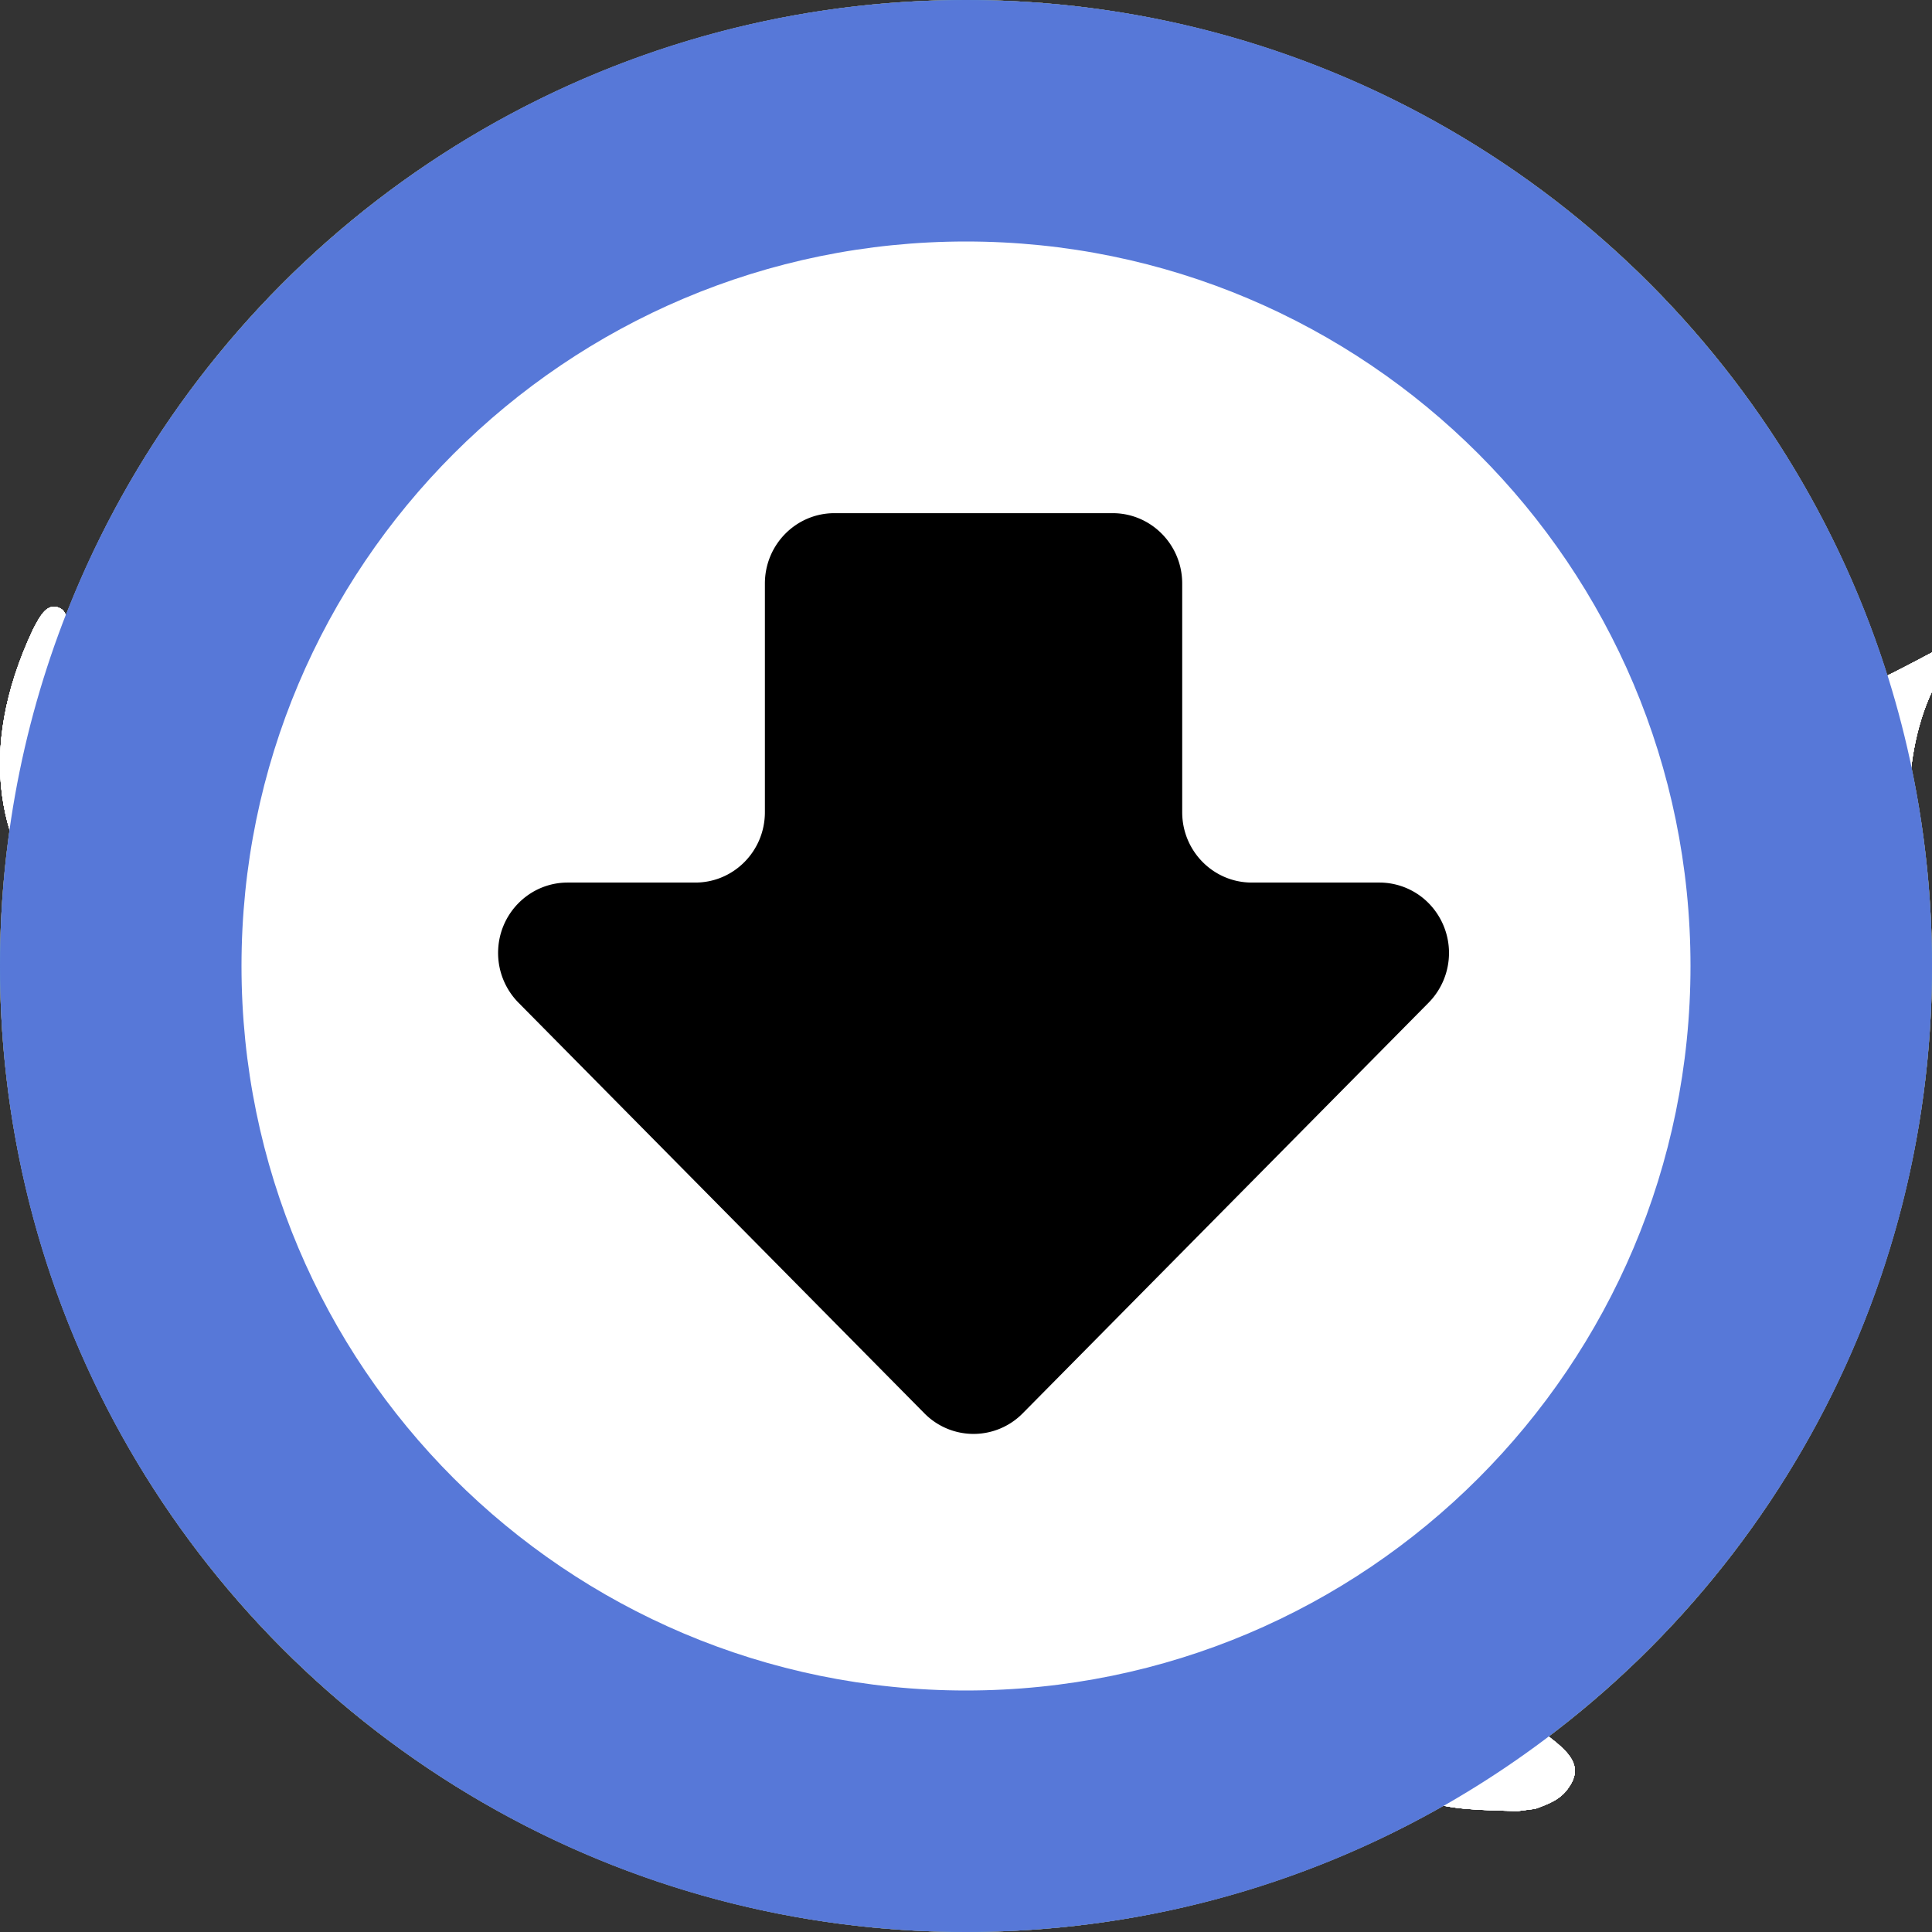 <?xml version="1.0" encoding="UTF-8" standalone="no"?>
<!-- Created with Inkscape (http://www.inkscape.org/) -->

<svg
   width="128"
   height="128"
   viewBox="0 0 128 128"
   version="1.1"
   id="svg1"
   inkscape:version="1.3 (0e150ed6c4, 2023-07-21)"
   sodipodi:docname="tiddlywiki.com.svg"
   xml:space="preserve"
   inkscape:export-filename="png\tiddlywiki.com.png"
   inkscape:export-xdpi="96"
   inkscape:export-ydpi="96"
   xmlns:inkscape="http://www.inkscape.org/namespaces/inkscape"
   xmlns:sodipodi="http://sodipodi.sourceforge.net/DTD/sodipodi-0.dtd"
   xmlns:xlink="http://www.w3.org/1999/xlink"
   xmlns="http://www.w3.org/2000/svg"
   xmlns:svg="http://www.w3.org/2000/svg"><rect x="0" y="0" width="128" height="128" fill="#333333" stroke="none"/><sodipodi:namedview
     id="namedview1"
     pagecolor="#ffffff"
     bordercolor="#666666"
     borderopacity="1.0"
     inkscape:showpageshadow="2"
     inkscape:pageopacity="0.0"
     inkscape:pagecheckerboard="true"
     inkscape:deskcolor="#d1d1d1"
     inkscape:document-units="px"
     inkscape:zoom="7.1015625"
     inkscape:cx="64.070407"
     inkscape:cy="64.140814"
     inkscape:window-width="1920"
     inkscape:window-height="1147"
     inkscape:window-x="-8"
     inkscape:window-y="-8"
     inkscape:window-maximized="1"
     inkscape:current-layer="g11" /><defs
     id="defs1"><linearGradient
       id="swatch12"
       inkscape:swatch="solid"
       inkscape:label="server"><stop
         style="stop-color:#da5577;stop-opacity:1;"
         offset="0"
         id="stop12" /></linearGradient><linearGradient
       id="swatch11"><stop
         style="stop-color:#000000;stop-opacity:1;"
         offset="0"
         id="stop11" /></linearGradient><linearGradient
       id="swatch9"
       inkscape:swatch="solid"
       inkscape:label="white"><stop
         style="stop-color:#ffffff;stop-opacity:1;"
         offset="0"
         id="stop9" /></linearGradient><linearGradient
       id="swatch1"><stop
         style="stop-color:#000000;stop-opacity:1;"
         offset="0"
         id="stop1" /></linearGradient><linearGradient
       id="swatch8"
       inkscape:swatch="solid"
       inkscape:label="org"><stop
         style="stop-color:#56bdbf;stop-opacity:1;"
         offset="0"
         id="stop8" /></linearGradient><linearGradient
       id="swatch7"
       inkscape:swatch="solid"
       inkscape:label="dev"><stop
         style="stop-color:#f5a622;stop-opacity:1;"
         offset="0"
         id="stop7" /></linearGradient><linearGradient
       id="swatch6"
       inkscape:swatch="solid"
       inkscape:label="prerelease"><stop
         style="stop-color:#000000;stop-opacity:1;"
         offset="0"
         id="stop6" /></linearGradient><linearGradient
       id="swatch4"
       inkscape:swatch="solid"
       inkscape:label="static"><stop
         style="stop-color:#75da4e;stop-opacity:1;"
         offset="0"
         id="stop4" /></linearGradient><linearGradient
       id="swatch3"
       inkscape:swatch="solid"
       inkscape:label="main"><stop
         style="stop-color:#5778d8;stop-opacity:1;"
         offset="0"
         id="stop3" /></linearGradient><linearGradient
       inkscape:collect="always"
       xlink:href="#swatch3"
       id="linearGradient3"
       x1="0"
       y1="64"
       x2="128"
       y2="64"
       gradientUnits="userSpaceOnUse" /><linearGradient
       inkscape:collect="always"
       xlink:href="#swatch4"
       id="linearGradient4"
       x1="0"
       y1="64"
       x2="128"
       y2="64"
       gradientUnits="userSpaceOnUse" /><clipPath
       clipPathUnits="userSpaceOnUse"
       id="clipPath5"><rect
         style="fill:none;fill-opacity:1;stroke-width:8;stroke-linecap:round;stroke-linejoin:round"
         id="rect5"
         width="128"
         height="128"
         x="0"
         y="0"
         inkscape:label="clip" /></clipPath><linearGradient
       inkscape:collect="always"
       xlink:href="#swatch6"
       id="linearGradient6"
       x1="0"
       y1="64"
       x2="128"
       y2="64"
       gradientUnits="userSpaceOnUse" /><linearGradient
       inkscape:collect="always"
       xlink:href="#swatch7"
       id="linearGradient7"
       x1="0"
       y1="64"
       x2="128"
       y2="64"
       gradientUnits="userSpaceOnUse" /><linearGradient
       inkscape:collect="always"
       xlink:href="#swatch8"
       id="linearGradient8"
       x1="0"
       y1="64"
       x2="128"
       y2="64"
       gradientUnits="userSpaceOnUse" /><linearGradient
       inkscape:collect="always"
       xlink:href="#swatch3"
       id="linearGradient1"
       x1="0"
       y1="64"
       x2="128"
       y2="64"
       gradientUnits="userSpaceOnUse" /><linearGradient
       inkscape:collect="always"
       xlink:href="#swatch9"
       id="linearGradient10"
       gradientUnits="userSpaceOnUse"
       x1="0"
       y1="64"
       x2="128"
       y2="64"
       gradientTransform="matrix(0.938,0,0,0.938,4,4)" /><linearGradient
       inkscape:collect="always"
       xlink:href="#swatch6"
       id="linearGradient11"
       x1="33"
       y1="64.5"
       x2="96"
       y2="64.5"
       gradientUnits="userSpaceOnUse" /><linearGradient
       inkscape:collect="always"
       xlink:href="#swatch12"
       id="linearGradient12"
       x1="0"
       y1="64"
       x2="128"
       y2="64"
       gradientUnits="userSpaceOnUse" /></defs><g
     inkscape:groupmode="layer"
     id="layer3"
     inkscape:label="tiddlywiki.com"
     inkscape:highlight-color="#5778d8"><circle
       style="fill:url(#linearGradient3);stroke-width:8;stroke-linecap:round;stroke-linejoin:round"
       id="path3"
       cx="64"
       cy="64"
       r="64"
       inkscape:label="circle" /><path
       d="m 43.042,108.679 0.752,0.222 c 0.945,-0.423 2.844,0.231 3.851,0.55 -1.855,-2.057 -4.65,-5.077 -6.664,-6.98 -0.661,-2.305 -0.379,-4.624 -0.237,-6.977 l 0.029,-0.195 c -0.794,1.884 -1.801,3.715 -2.342,5.697 -0.634,2.675 2.816,5.561 4.153,7.215 z m 57.494,11.313 c -5.177,-0.146 -7.454,-0.134 -10.09,-4.469 l -2.055,0.059 c -2.392,-0.106 -1.395,-0.058 -2.991,-0.138 -2.668,-0.104 -2.24,-2.639 -2.71,-3.978 -0.751,-4.546 0.994,-9.116 0.939,-13.663 -0.019,-1.614 -2.304,-7.328 -3.12,-9.37 -2.558,0.482 -5.13,0.573 -7.725,0.703 -5.982,-0.015 -11.923,-0.747 -17.822,-1.677 -1.149,4.748 -4.566,11.394 -1.742,16.22 3.428,4.992 5.834,6.375 9.562,6.676 3.729,0.301 4.571,4.51 3.669,6.014 -0.798,1.039 -2.202,1.228 -3.394,1.48 l -2.385,0.112 c -1.877,-0.063 -3.554,-0.57 -5.227,-1.351 -2.793,-1.559 -5.677,-4.8 -7.82,-7.127 0.499,0.929 0.796,2.743 0.344,3.587 -1.267,1.795 -6.747,1.784 -9.257,0.669 -2.851,-1.267 -9.74,-10.162 -10.805,-16.823 2.834,-5.358 6.961,-10.026 9.05,-15.861 -4.552,-2.905 -6.99,-7.633 -6.674,-12.989 l 0.114,-0.62 c -4.479,0.839 -2.156,0.527 -6.975,0.891 C 8.078,68.287 -5.417,57.882 2.182,41.712 c 0.494,-0.958 0.964,-1.828 1.802,-1.412 0.672,0.334 0.576,1.672 0.238,3.156 -4.343,19.321 16.885,19.469 29.934,15.894 1.295,-0.355 3.871,-2.745 5.655,-3.538 2.917,-1.295 6.082,-1.821 9.224,-2.199 7.814,-0.89 17.206,3.226 21.978,3.36 4.772,0.134 11.56,-1.143 15.727,-0.874 3.024,0.138 5.992,0.684 8.91,1.462 1.888,-9.201 2.022,-15.982 6.498,-17.552 2.627,0.415 4.652,3.995 6.15,5.908 l 0.006,-0.001 c 3.052,-0.12 5.956,0.654 8.843,1.513 5.228,-0.742 9.615,-3.678 14.231,-5.961 -0.014,0.072 -0.09,0.096 -0.135,0.145 -4.543,3.674 -5.178,9.888 -4.643,15.633 0.199,2.981 -0.644,6.219 -1.685,9.271 -1.949,4.974 -5.713,10.216 -10.082,9.947 -1.652,-0.052 -2.611,-0.987 -3.838,-1.986 -0.238,2.022 -1.174,3.827 -2.076,5.615 -2.083,3.965 -7.527,5.713 -12.568,9.947 -5.041,4.234 1.613,19.357 3.226,22.112 1.613,2.756 6.116,3.764 4.369,6.251 -0.535,0.821 -1.352,1.115 -2.225,1.434 z"
       fill="#000000"
       id="path2"
       style="opacity:1;fill:#ffffff;stroke-width:1.333"
       inkscape:label="motovun"
       clip-path="url(#clipPath5)" /></g><g
     inkscape:groupmode="layer"
     id="g4"
     inkscape:label="tiddlywiki.com.static"
     inkscape:highlight-color="#75da4e"
     style="display:inline"><circle
       style="fill:url(#linearGradient4);stroke-width:8;stroke-linecap:round;stroke-linejoin:round"
       id="circle3"
       cx="64"
       cy="64"
       r="64"
       inkscape:label="circle" /><path
       d="m 43.042,108.679 0.752,0.222 c 0.945,-0.423 2.844,0.231 3.851,0.55 -1.855,-2.057 -4.65,-5.077 -6.664,-6.98 -0.661,-2.305 -0.379,-4.624 -0.237,-6.977 l 0.029,-0.195 c -0.794,1.884 -1.801,3.715 -2.342,5.697 -0.634,2.675 2.816,5.561 4.153,7.215 z m 57.494,11.313 c -5.177,-0.146 -7.454,-0.134 -10.09,-4.469 l -2.055,0.059 c -2.392,-0.106 -1.395,-0.058 -2.991,-0.138 -2.668,-0.104 -2.24,-2.639 -2.71,-3.978 -0.751,-4.546 0.994,-9.116 0.939,-13.663 -0.019,-1.614 -2.304,-7.328 -3.12,-9.37 -2.558,0.482 -5.13,0.573 -7.725,0.703 -5.982,-0.015 -11.923,-0.747 -17.822,-1.677 -1.149,4.748 -4.566,11.394 -1.742,16.22 3.428,4.992 5.834,6.375 9.562,6.676 3.729,0.301 4.571,4.51 3.669,6.014 -0.798,1.039 -2.202,1.228 -3.394,1.48 l -2.385,0.112 c -1.877,-0.063 -3.554,-0.57 -5.227,-1.351 -2.793,-1.559 -5.677,-4.8 -7.82,-7.127 0.499,0.929 0.796,2.743 0.344,3.587 -1.267,1.795 -6.747,1.784 -9.257,0.669 -2.851,-1.267 -9.74,-10.162 -10.805,-16.823 2.834,-5.358 6.961,-10.026 9.05,-15.861 -4.552,-2.905 -6.99,-7.633 -6.674,-12.989 l 0.114,-0.62 c -4.479,0.839 -2.156,0.527 -6.975,0.891 C 8.078,68.287 -5.417,57.882 2.182,41.712 c 0.494,-0.958 0.964,-1.828 1.802,-1.412 0.672,0.334 0.576,1.672 0.238,3.156 -4.343,19.321 16.885,19.469 29.934,15.894 1.295,-0.355 3.871,-2.745 5.655,-3.538 2.917,-1.295 6.082,-1.821 9.224,-2.199 7.814,-0.89 17.206,3.226 21.978,3.36 4.772,0.134 11.56,-1.143 15.727,-0.874 3.024,0.138 5.992,0.684 8.91,1.462 1.888,-9.201 2.022,-15.982 6.498,-17.552 2.627,0.415 4.652,3.995 6.15,5.908 l 0.006,-0.001 c 3.052,-0.12 5.956,0.654 8.843,1.513 5.228,-0.742 9.615,-3.678 14.231,-5.961 -0.014,0.072 -0.09,0.096 -0.135,0.145 -4.543,3.674 -5.178,9.888 -4.643,15.633 0.199,2.981 -0.644,6.219 -1.685,9.271 -1.949,4.974 -5.713,10.216 -10.082,9.947 -1.652,-0.052 -2.611,-0.987 -3.838,-1.986 -0.238,2.022 -1.174,3.827 -2.076,5.615 -2.083,3.965 -7.527,5.713 -12.568,9.947 -5.041,4.234 1.613,19.357 3.226,22.112 1.613,2.756 6.116,3.764 4.369,6.251 -0.535,0.821 -1.352,1.115 -2.225,1.434 z"
       fill="#000000"
       id="path5"
       style="opacity:1;fill:#ffffff;stroke-width:1.333"
       inkscape:label="motovun"
       clip-path="url(#clipPath5)" /></g><g
     inkscape:groupmode="layer"
     id="g6"
     inkscape:label="tiddlywiki.com.prerelease"
     inkscape:highlight-color="#000000"
     style="display:inline"><circle
       style="fill:url(#linearGradient6);stroke-width:8;stroke-linecap:round;stroke-linejoin:round"
       id="circle5"
       cx="64"
       cy="64"
       r="64"
       inkscape:label="circle" /><path
       d="m 43.042,108.679 0.752,0.222 c 0.945,-0.423 2.844,0.231 3.851,0.55 -1.855,-2.057 -4.65,-5.077 -6.664,-6.98 -0.661,-2.305 -0.379,-4.624 -0.237,-6.977 l 0.029,-0.195 c -0.794,1.884 -1.801,3.715 -2.342,5.697 -0.634,2.675 2.816,5.561 4.153,7.215 z m 57.494,11.313 c -5.177,-0.146 -7.454,-0.134 -10.09,-4.469 l -2.055,0.059 c -2.392,-0.106 -1.395,-0.058 -2.991,-0.138 -2.668,-0.104 -2.24,-2.639 -2.71,-3.978 -0.751,-4.546 0.994,-9.116 0.939,-13.663 -0.019,-1.614 -2.304,-7.328 -3.12,-9.37 -2.558,0.482 -5.13,0.573 -7.725,0.703 -5.982,-0.015 -11.923,-0.747 -17.822,-1.677 -1.149,4.748 -4.566,11.394 -1.742,16.22 3.428,4.992 5.834,6.375 9.562,6.676 3.729,0.301 4.571,4.51 3.669,6.014 -0.798,1.039 -2.202,1.228 -3.394,1.48 l -2.385,0.112 c -1.877,-0.063 -3.554,-0.57 -5.227,-1.351 -2.793,-1.559 -5.677,-4.8 -7.82,-7.127 0.499,0.929 0.796,2.743 0.344,3.587 -1.267,1.795 -6.747,1.784 -9.257,0.669 -2.851,-1.267 -9.74,-10.162 -10.805,-16.823 2.834,-5.358 6.961,-10.026 9.05,-15.861 -4.552,-2.905 -6.99,-7.633 -6.674,-12.989 l 0.114,-0.62 c -4.479,0.839 -2.156,0.527 -6.975,0.891 C 8.078,68.287 -5.417,57.882 2.182,41.712 c 0.494,-0.958 0.964,-1.828 1.802,-1.412 0.672,0.334 0.576,1.672 0.238,3.156 -4.343,19.321 16.885,19.469 29.934,15.894 1.295,-0.355 3.871,-2.745 5.655,-3.538 2.917,-1.295 6.082,-1.821 9.224,-2.199 7.814,-0.89 17.206,3.226 21.978,3.36 4.772,0.134 11.56,-1.143 15.727,-0.874 3.024,0.138 5.992,0.684 8.91,1.462 1.888,-9.201 2.022,-15.982 6.498,-17.552 2.627,0.415 4.652,3.995 6.15,5.908 l 0.006,-0.001 c 3.052,-0.12 5.956,0.654 8.843,1.513 5.228,-0.742 9.615,-3.678 14.231,-5.961 -0.014,0.072 -0.09,0.096 -0.135,0.145 -4.543,3.674 -5.178,9.888 -4.643,15.633 0.199,2.981 -0.644,6.219 -1.685,9.271 -1.949,4.974 -5.713,10.216 -10.082,9.947 -1.652,-0.052 -2.611,-0.987 -3.838,-1.986 -0.238,2.022 -1.174,3.827 -2.076,5.615 -2.083,3.965 -7.527,5.713 -12.568,9.947 -5.041,4.234 1.613,19.357 3.226,22.112 1.613,2.756 6.116,3.764 4.369,6.251 -0.535,0.821 -1.352,1.115 -2.225,1.434 z"
       fill="#000000"
       id="path6"
       style="opacity:1;fill:#ffffff;stroke-width:1.333"
       inkscape:label="motovun"
       clip-path="url(#clipPath5)" /></g><g
     inkscape:groupmode="layer"
     id="g7"
     inkscape:label="tiddlywiki.com.dev"
     inkscape:highlight-color="#f5a622"
     style="display:inline"><circle
       style="fill:url(#linearGradient7);stroke-width:8;stroke-linecap:round;stroke-linejoin:round"
       id="circle6"
       cx="64"
       cy="64"
       r="64"
       inkscape:label="circle" /><path
       d="m 43.042,108.679 0.752,0.222 c 0.945,-0.423 2.844,0.231 3.851,0.55 -1.855,-2.057 -4.65,-5.077 -6.664,-6.98 -0.661,-2.305 -0.379,-4.624 -0.237,-6.977 l 0.029,-0.195 c -0.794,1.884 -1.801,3.715 -2.342,5.697 -0.634,2.675 2.816,5.561 4.153,7.215 z m 57.494,11.313 c -5.177,-0.146 -7.454,-0.134 -10.09,-4.469 l -2.055,0.059 c -2.392,-0.106 -1.395,-0.058 -2.991,-0.138 -2.668,-0.104 -2.24,-2.639 -2.71,-3.978 -0.751,-4.546 0.994,-9.116 0.939,-13.663 -0.019,-1.614 -2.304,-7.328 -3.12,-9.37 -2.558,0.482 -5.13,0.573 -7.725,0.703 -5.982,-0.015 -11.923,-0.747 -17.822,-1.677 -1.149,4.748 -4.566,11.394 -1.742,16.22 3.428,4.992 5.834,6.375 9.562,6.676 3.729,0.301 4.571,4.51 3.669,6.014 -0.798,1.039 -2.202,1.228 -3.394,1.48 l -2.385,0.112 c -1.877,-0.063 -3.554,-0.57 -5.227,-1.351 -2.793,-1.559 -5.677,-4.8 -7.82,-7.127 0.499,0.929 0.796,2.743 0.344,3.587 -1.267,1.795 -6.747,1.784 -9.257,0.669 -2.851,-1.267 -9.74,-10.162 -10.805,-16.823 2.834,-5.358 6.961,-10.026 9.05,-15.861 -4.552,-2.905 -6.99,-7.633 -6.674,-12.989 l 0.114,-0.62 c -4.479,0.839 -2.156,0.527 -6.975,0.891 C 8.078,68.287 -5.417,57.882 2.182,41.712 c 0.494,-0.958 0.964,-1.828 1.802,-1.412 0.672,0.334 0.576,1.672 0.238,3.156 -4.343,19.321 16.885,19.469 29.934,15.894 1.295,-0.355 3.871,-2.745 5.655,-3.538 2.917,-1.295 6.082,-1.821 9.224,-2.199 7.814,-0.89 17.206,3.226 21.978,3.36 4.772,0.134 11.56,-1.143 15.727,-0.874 3.024,0.138 5.992,0.684 8.91,1.462 1.888,-9.201 2.022,-15.982 6.498,-17.552 2.627,0.415 4.652,3.995 6.15,5.908 l 0.006,-0.001 c 3.052,-0.12 5.956,0.654 8.843,1.513 5.228,-0.742 9.615,-3.678 14.231,-5.961 -0.014,0.072 -0.09,0.096 -0.135,0.145 -4.543,3.674 -5.178,9.888 -4.643,15.633 0.199,2.981 -0.644,6.219 -1.685,9.271 -1.949,4.974 -5.713,10.216 -10.082,9.947 -1.652,-0.052 -2.611,-0.987 -3.838,-1.986 -0.238,2.022 -1.174,3.827 -2.076,5.615 -2.083,3.965 -7.527,5.713 -12.568,9.947 -5.041,4.234 1.613,19.357 3.226,22.112 1.613,2.756 6.116,3.764 4.369,6.251 -0.535,0.821 -1.352,1.115 -2.225,1.434 z"
       fill="#000000"
       id="path7"
       style="opacity:1;fill:#ffffff;stroke-width:1.333"
       inkscape:label="motovun"
       clip-path="url(#clipPath5)" /></g><g
     inkscape:groupmode="layer"
     id="g11"
     inkscape:label="tiddlywiki.com.server"
     inkscape:highlight-color="#da5577"
     style="display:inline"><circle
       style="fill:url(#linearGradient12);stroke-width:8;stroke-linecap:round;stroke-linejoin:round"
       id="circle11"
       cx="64"
       cy="64"
       r="64"
       inkscape:label="circle" /><path
       d="m 43.042,108.679 0.752,0.222 c 0.945,-0.423 2.844,0.231 3.851,0.55 -1.855,-2.057 -4.65,-5.077 -6.664,-6.98 -0.661,-2.305 -0.379,-4.624 -0.237,-6.977 l 0.029,-0.195 c -0.794,1.884 -1.801,3.715 -2.342,5.697 -0.634,2.675 2.816,5.561 4.153,7.215 z m 57.494,11.313 c -5.177,-0.146 -7.454,-0.134 -10.09,-4.469 l -2.055,0.059 c -2.392,-0.106 -1.395,-0.058 -2.991,-0.138 -2.668,-0.104 -2.24,-2.639 -2.71,-3.978 -0.751,-4.546 0.994,-9.116 0.939,-13.663 -0.019,-1.614 -2.304,-7.328 -3.12,-9.37 -2.558,0.482 -5.13,0.573 -7.725,0.703 -5.982,-0.015 -11.923,-0.747 -17.822,-1.677 -1.149,4.748 -4.566,11.394 -1.742,16.22 3.428,4.992 5.834,6.375 9.562,6.676 3.729,0.301 4.571,4.51 3.669,6.014 -0.798,1.039 -2.202,1.228 -3.394,1.48 l -2.385,0.112 c -1.877,-0.063 -3.554,-0.57 -5.227,-1.351 -2.793,-1.559 -5.677,-4.8 -7.82,-7.127 0.499,0.929 0.796,2.743 0.344,3.587 -1.267,1.795 -6.747,1.784 -9.257,0.669 -2.851,-1.267 -9.74,-10.162 -10.805,-16.823 2.834,-5.358 6.961,-10.026 9.05,-15.861 -4.552,-2.905 -6.99,-7.633 -6.674,-12.989 l 0.114,-0.62 c -4.479,0.839 -2.156,0.527 -6.975,0.891 C 8.078,68.287 -5.417,57.882 2.182,41.712 c 0.494,-0.958 0.964,-1.828 1.802,-1.412 0.672,0.334 0.576,1.672 0.238,3.156 -4.343,19.321 16.885,19.469 29.934,15.894 1.295,-0.355 3.871,-2.745 5.655,-3.538 2.917,-1.295 6.082,-1.821 9.224,-2.199 7.814,-0.89 17.206,3.226 21.978,3.36 4.772,0.134 11.56,-1.143 15.727,-0.874 3.024,0.138 5.992,0.684 8.91,1.462 1.888,-9.201 2.022,-15.982 6.498,-17.552 2.627,0.415 4.652,3.995 6.15,5.908 l 0.006,-0.001 c 3.052,-0.12 5.956,0.654 8.843,1.513 5.228,-0.742 9.615,-3.678 14.231,-5.961 -0.014,0.072 -0.09,0.096 -0.135,0.145 -4.543,3.674 -5.178,9.888 -4.643,15.633 0.199,2.981 -0.644,6.219 -1.685,9.271 -1.949,4.974 -5.713,10.216 -10.082,9.947 -1.652,-0.052 -2.611,-0.987 -3.838,-1.986 -0.238,2.022 -1.174,3.827 -2.076,5.615 -2.083,3.965 -7.527,5.713 -12.568,9.947 -5.041,4.234 1.613,19.357 3.226,22.112 1.613,2.756 6.116,3.764 4.369,6.251 -0.535,0.821 -1.352,1.115 -2.225,1.434 z"
       fill="#000000"
       id="path11"
       style="opacity:1;fill:#ffffff;stroke-width:1.333"
       inkscape:label="motovun"
       clip-path="url(#clipPath5)" /></g><g
     inkscape:groupmode="layer"
     id="g8"
     inkscape:label="tiddlywiki.org"
     inkscape:highlight-color="#56bdbf"
     style="display:inline"><circle
       style="fill:url(#linearGradient8);stroke-width:8;stroke-linecap:round;stroke-linejoin:round"
       id="circle7"
       cx="64"
       cy="64"
       r="64"
       inkscape:label="circle" /><path
       d="m 43.042,108.679 0.752,0.222 c 0.945,-0.423 2.844,0.231 3.851,0.55 -1.855,-2.057 -4.65,-5.077 -6.664,-6.98 -0.661,-2.305 -0.379,-4.624 -0.237,-6.977 l 0.029,-0.195 c -0.794,1.884 -1.801,3.715 -2.342,5.697 -0.634,2.675 2.816,5.561 4.153,7.215 z m 57.494,11.313 c -5.177,-0.146 -7.454,-0.134 -10.09,-4.469 l -2.055,0.059 c -2.392,-0.106 -1.395,-0.058 -2.991,-0.138 -2.668,-0.104 -2.24,-2.639 -2.71,-3.978 -0.751,-4.546 0.994,-9.116 0.939,-13.663 -0.019,-1.614 -2.304,-7.328 -3.12,-9.37 -2.558,0.482 -5.13,0.573 -7.725,0.703 -5.982,-0.015 -11.923,-0.747 -17.822,-1.677 -1.149,4.748 -4.566,11.394 -1.742,16.22 3.428,4.992 5.834,6.375 9.562,6.676 3.729,0.301 4.571,4.51 3.669,6.014 -0.798,1.039 -2.202,1.228 -3.394,1.48 l -2.385,0.112 c -1.877,-0.063 -3.554,-0.57 -5.227,-1.351 -2.793,-1.559 -5.677,-4.8 -7.82,-7.127 0.499,0.929 0.796,2.743 0.344,3.587 -1.267,1.795 -6.747,1.784 -9.257,0.669 -2.851,-1.267 -9.74,-10.162 -10.805,-16.823 2.834,-5.358 6.961,-10.026 9.05,-15.861 -4.552,-2.905 -6.99,-7.633 -6.674,-12.989 l 0.114,-0.62 c -4.479,0.839 -2.156,0.527 -6.975,0.891 C 8.078,68.287 -5.417,57.882 2.182,41.712 c 0.494,-0.958 0.964,-1.828 1.802,-1.412 0.672,0.334 0.576,1.672 0.238,3.156 -4.343,19.321 16.885,19.469 29.934,15.894 1.295,-0.355 3.871,-2.745 5.655,-3.538 2.917,-1.295 6.082,-1.821 9.224,-2.199 7.814,-0.89 17.206,3.226 21.978,3.36 4.772,0.134 11.56,-1.143 15.727,-0.874 3.024,0.138 5.992,0.684 8.91,1.462 1.888,-9.201 2.022,-15.982 6.498,-17.552 2.627,0.415 4.652,3.995 6.15,5.908 l 0.006,-0.001 c 3.052,-0.12 5.956,0.654 8.843,1.513 5.228,-0.742 9.615,-3.678 14.231,-5.961 -0.014,0.072 -0.09,0.096 -0.135,0.145 -4.543,3.674 -5.178,9.888 -4.643,15.633 0.199,2.981 -0.644,6.219 -1.685,9.271 -1.949,4.974 -5.713,10.216 -10.082,9.947 -1.652,-0.052 -2.611,-0.987 -3.838,-1.986 -0.238,2.022 -1.174,3.827 -2.076,5.615 -2.083,3.965 -7.527,5.713 -12.568,9.947 -5.041,4.234 1.613,19.357 3.226,22.112 1.613,2.756 6.116,3.764 4.369,6.251 -0.535,0.821 -1.352,1.115 -2.225,1.434 z"
       fill="#000000"
       id="path8"
       style="opacity:1;fill:#ffffff;stroke-width:1.333"
       inkscape:label="motovun"
       clip-path="url(#clipPath5)" /></g><g
     inkscape:groupmode="layer"
     id="layer1"
     inkscape:label="tiddlywiki.com.upgrade"
     inkscape:highlight-color="#5778d8"
     style="display:inline"><g
       fill-rule="evenodd"
       id="g2"
       style="stroke-width:0.229"
       inkscape:label="download-button"><circle
         style="display:inline;fill:url(#linearGradient10);stroke-width:8;stroke-linecap:round;stroke-linejoin:round"
         id="circle8"
         cx="64"
         cy="64"
         r="60"
         inkscape:label="circle" /><path
         d="M 64,128 C 99.346,128 128,99.346 128,64 128,28.654 99.346,0 64,0 28.654,0 0,28.654 0,64 c 0,35.346 28.654,64 64,64 z m 0,-16 C 90.51,112 112,90.51 112,64 112,37.49 90.51,16 64,16 37.49,16 16,37.49 16,64 c 0,26.51 21.49,48 48,48 z"
         class="tc-image-download-button-ring"
         id="path1"
         style="fill:url(#linearGradient1);stroke-width:0.229"
         inkscape:label="circle" /><path
         d="m 34.35,66.43 26.892,27.205 a 4.57,4.57 0 0 0 6.516,0 L 94.65,66.43 a 4.7,4.7 0 0 0 0,-6.593 4.581,4.581 0 0 0 -3.258,-1.365 h -8.46 c -2.545,0 -4.608,-2.087 -4.608,-4.661 v -15.15 c 0,-2.575 -2.063,-4.662 -4.608,-4.662 H 55.284 c -2.545,0 -4.608,2.087 -4.608,4.662 v 15.15 c 0,2.574 -2.063,4.661 -4.608,4.661 h -8.46 C 35.063,58.472 33,60.559 33,63.134 a 4.69,4.69 0 0 0 1.35,3.296 z"
         id="path2-3"
         style="fill:url(#linearGradient11);stroke-width:0.229"
         inkscape:label="arrow" /></g></g></svg>

